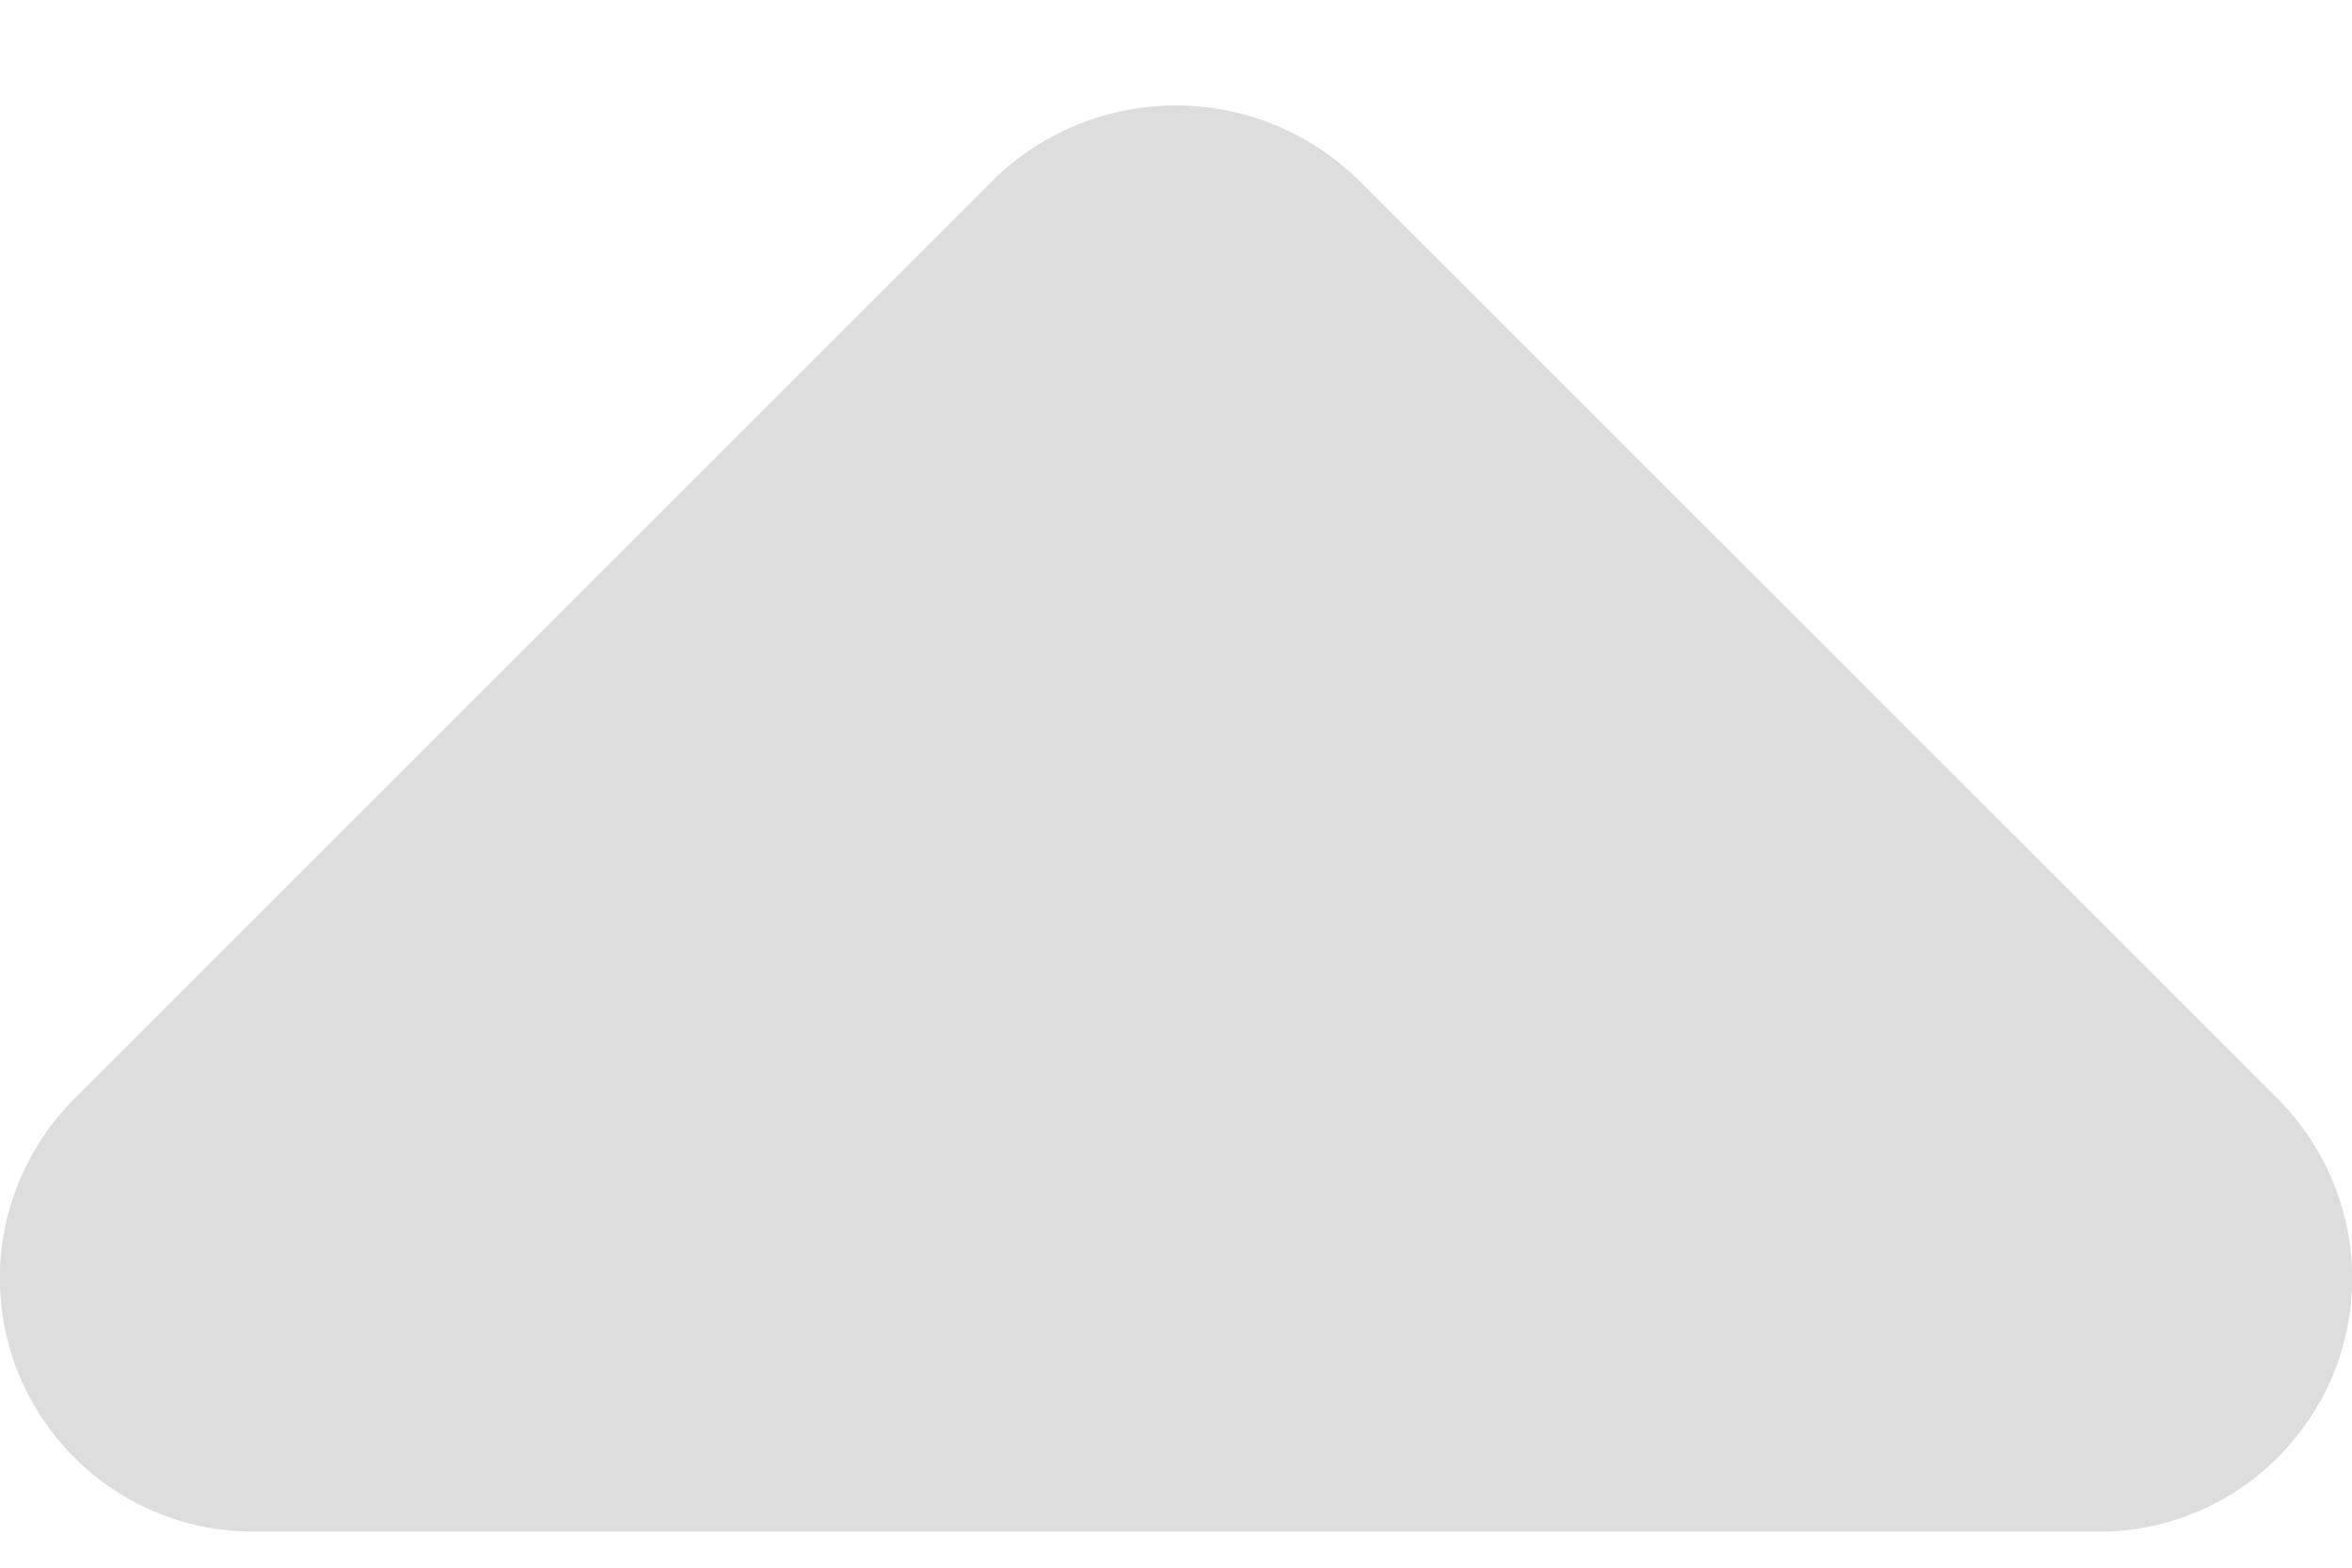 <svg width="6" height="4" viewBox="0 0 6 4" fill="none" xmlns="http://www.w3.org/2000/svg">
<path d="M5.352 3.908C5.48 3.909 5.605 3.871 5.712 3.8C5.818 3.729 5.901 3.628 5.951 3.51C6 3.391 6.013 3.261 5.988 3.136C5.963 3.01 5.901 2.895 5.811 2.804L3.457 0.451C3.333 0.334 3.17 0.269 3 0.269C2.83 0.269 2.666 0.334 2.542 0.451L0.189 2.804C0.099 2.895 0.037 3.01 0.012 3.135C-0.013 3.261 0 3.391 0.049 3.509C0.098 3.627 0.181 3.728 0.287 3.799C0.394 3.871 0.519 3.908 0.647 3.908H5.352Z" fill="#DDDDDD"/>
</svg>
